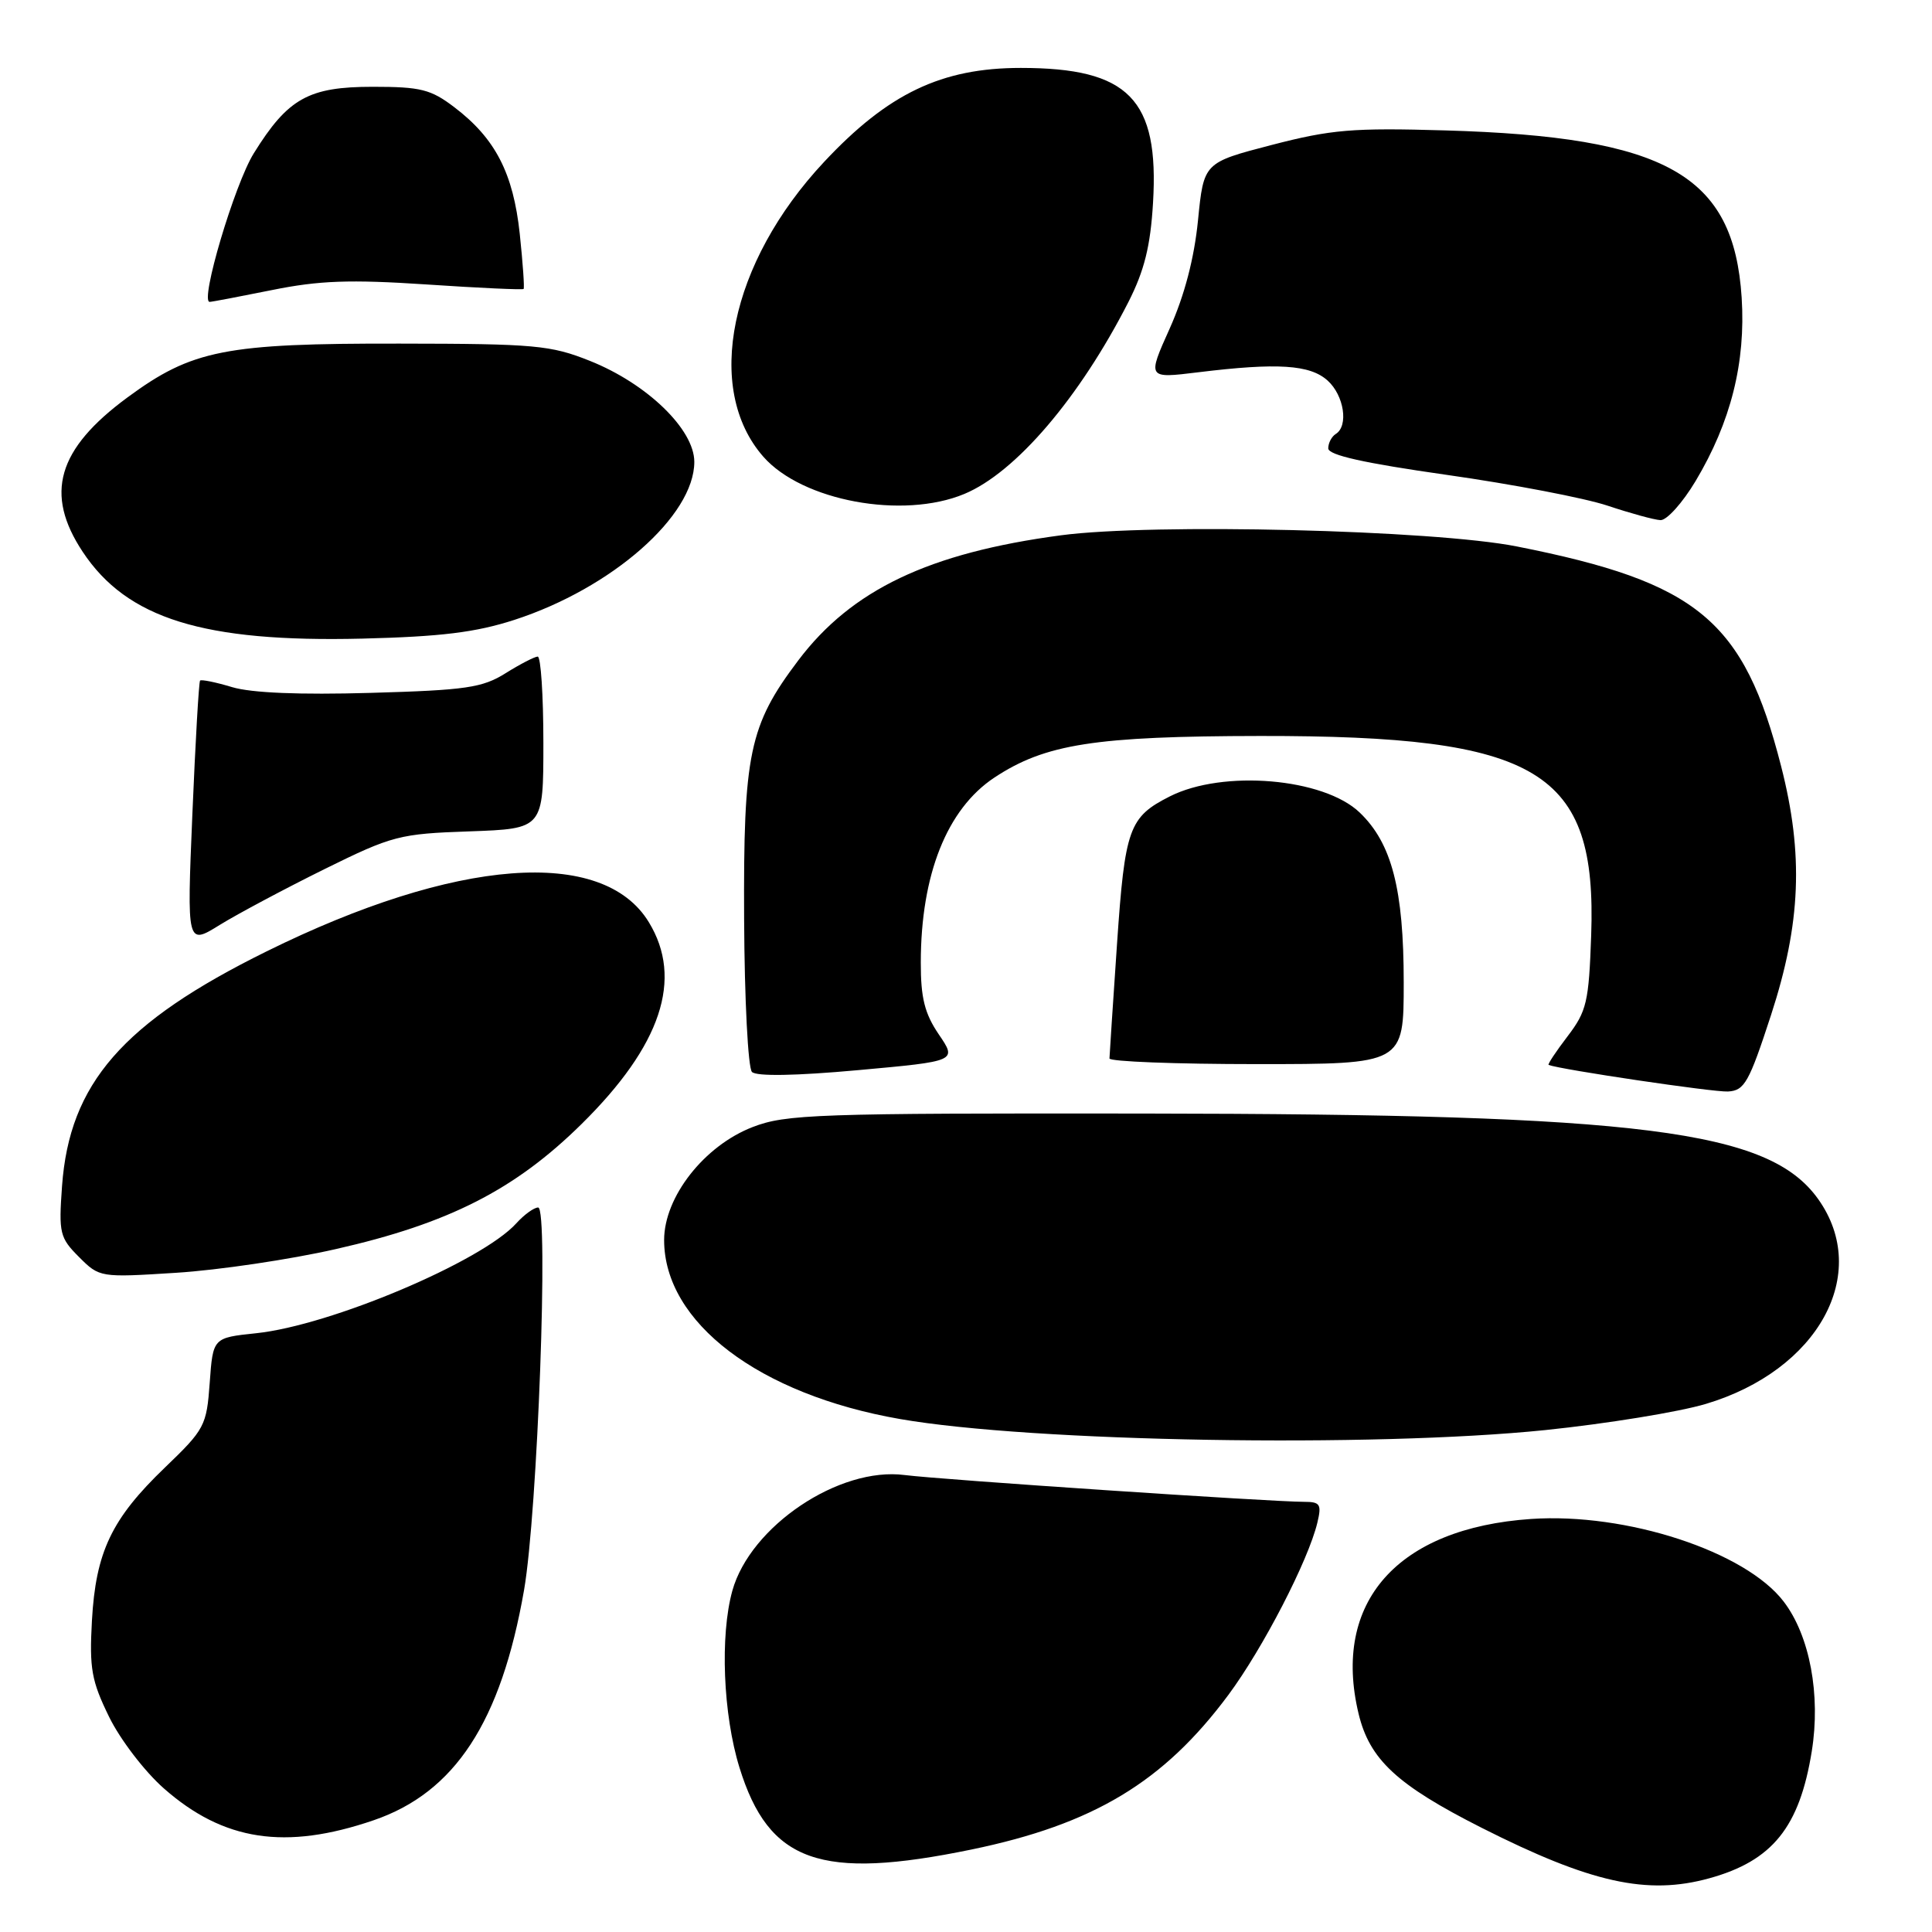 <?xml version="1.0" encoding="UTF-8" standalone="no"?>
<!DOCTYPE svg PUBLIC "-//W3C//DTD SVG 1.1//EN" "http://www.w3.org/Graphics/SVG/1.1/DTD/svg11.dtd" >
<svg xmlns="http://www.w3.org/2000/svg" xmlns:xlink="http://www.w3.org/1999/xlink" version="1.1" viewBox="0 0 256 256">
 <g >
 <path fill="currentColor"
d=" M 226.50 248.88 C 234.86 246.57 238.45 242.11 240.07 232.05 C 241.27 224.58 239.81 216.75 236.35 212.22 C 231.28 205.57 215.50 200.41 202.88 201.27 C 185.16 202.48 176.47 212.29 180.02 227.08 C 181.48 233.15 185.10 236.51 196.30 242.18 C 210.78 249.50 218.26 251.16 226.50 248.88 Z  M 128.73 245.07 C 144.89 241.73 154.19 236.13 162.77 224.58 C 167.35 218.41 173.37 206.75 174.56 201.75 C 175.14 199.33 174.93 199.00 172.80 199.00 C 168.42 199.00 124.60 196.06 119.87 195.45 C 111.20 194.32 99.42 202.23 97.04 210.78 C 95.39 216.72 95.81 227.18 97.98 234.20 C 101.87 246.79 108.70 249.20 128.73 245.07 Z  M 49.49 241.20 C 60.28 237.52 66.39 228.17 69.44 210.69 C 71.23 200.40 72.72 160.00 71.31 160.00 C 70.76 160.00 69.45 160.95 68.41 162.10 C 63.83 167.16 43.77 175.64 33.94 176.66 C 28.22 177.26 28.22 177.26 27.79 183.21 C 27.38 188.92 27.13 189.39 21.85 194.46 C 14.77 201.26 12.69 205.65 12.18 214.76 C 11.83 221.09 12.13 222.74 14.45 227.48 C 15.91 230.48 19.18 234.75 21.72 236.98 C 29.62 243.94 37.82 245.19 49.49 241.20 Z  M 204.78 189.49 C 212.88 188.65 222.44 187.10 226.02 186.03 C 240.93 181.58 247.96 168.78 240.92 158.89 C 234.41 149.75 217.66 147.62 151.50 147.55 C 108.16 147.50 104.13 147.64 99.73 149.34 C 93.31 151.82 88.00 158.60 88.00 164.31 C 88.00 175.23 100.58 184.78 119.26 188.03 C 136.73 191.07 181.88 191.84 204.78 189.49 Z  M 44.50 165.51 C 59.43 162.13 68.22 157.66 77.06 148.94 C 87.62 138.53 90.56 129.70 85.97 122.19 C 79.88 112.19 60.39 113.68 35.33 126.06 C 16.25 135.48 9.20 143.57 8.22 157.17 C 7.77 163.40 7.92 164.01 10.47 166.56 C 13.19 169.28 13.26 169.29 23.35 168.65 C 28.93 168.30 38.45 166.89 44.50 165.51 Z  M 234.67 134.50 C 238.63 122.35 239.00 113.22 236.01 101.54 C 231.07 82.21 224.99 77.16 201.00 72.41 C 189.97 70.22 152.75 69.31 140.58 70.93 C 123.10 73.26 112.85 78.14 105.78 87.50 C 99.26 96.13 98.49 99.85 98.60 121.80 C 98.65 132.45 99.12 141.52 99.64 142.04 C 100.24 142.64 105.46 142.55 113.70 141.80 C 126.81 140.61 126.81 140.61 124.40 137.07 C 122.52 134.30 122.00 132.23 122.01 127.52 C 122.02 115.89 125.48 107.20 131.75 103.04 C 138.49 98.58 145.07 97.55 167.00 97.52 C 203.99 97.48 211.61 102.07 210.84 123.93 C 210.53 132.78 210.25 133.99 207.70 137.33 C 206.16 139.35 205.03 141.05 205.20 141.11 C 206.83 141.73 227.09 144.74 228.96 144.63 C 231.16 144.51 231.75 143.45 234.67 134.50 Z  M 186.00 130.18 C 186.00 117.84 184.42 111.73 180.16 107.66 C 175.39 103.09 162.05 101.96 155.00 105.53 C 149.59 108.27 149.06 109.74 148.01 125.08 C 147.47 133.01 147.02 139.84 147.01 140.25 C 147.01 140.66 155.78 141.00 166.50 141.00 C 186.00 141.00 186.00 141.00 186.00 130.18 Z  M 42.98 115.17 C 52.00 110.72 52.93 110.48 62.23 110.16 C 72.00 109.81 72.00 109.81 72.00 98.41 C 72.00 92.13 71.66 87.00 71.25 87.00 C 70.84 87.01 68.92 88.00 67.00 89.20 C 63.92 91.13 61.77 91.45 49.11 91.81 C 39.72 92.08 33.33 91.82 30.76 91.05 C 28.58 90.39 26.67 90.01 26.51 90.18 C 26.35 90.36 25.89 98.32 25.49 107.88 C 24.76 125.26 24.76 125.26 29.13 122.55 C 31.53 121.07 37.77 117.75 42.98 115.17 Z  M 68.15 82.14 C 81.07 77.95 92.00 68.35 92.00 61.20 C 92.00 56.90 85.74 50.84 78.17 47.82 C 72.97 45.74 70.89 45.55 53.00 45.53 C 29.81 45.49 25.45 46.36 16.89 52.66 C 7.59 59.51 5.87 65.44 10.96 73.12 C 16.83 81.98 26.98 85.13 48.00 84.62 C 58.42 84.36 63.02 83.80 68.15 82.14 Z  M 224.67 63.75 C 229.35 55.92 231.33 48.03 230.78 39.44 C 229.73 23.15 220.84 18.13 191.50 17.28 C 179.22 16.92 176.40 17.16 168.50 19.21 C 159.50 21.55 159.50 21.55 158.74 29.21 C 158.24 34.23 156.95 39.15 155.00 43.51 C 152.01 50.16 152.01 50.16 158.76 49.33 C 169.28 48.04 173.59 48.32 175.92 50.43 C 178.10 52.40 178.71 56.44 177.00 57.50 C 176.45 57.84 176.00 58.70 176.00 59.41 C 176.00 60.31 180.72 61.36 191.75 62.93 C 200.41 64.16 209.97 65.99 213.00 67.00 C 216.03 68.01 219.18 68.88 220.02 68.92 C 220.85 68.96 222.94 66.64 224.67 63.75 Z  M 127.78 65.45 C 134.58 62.62 143.06 52.69 149.53 40.00 C 151.63 35.86 152.44 32.62 152.78 26.90 C 153.61 13.13 149.57 9.00 135.26 9.00 C 124.76 9.00 117.67 12.39 109.19 21.46 C 96.68 34.83 93.25 51.52 101.15 60.52 C 106.30 66.38 119.62 68.85 127.78 65.45 Z  M 36.06 38.43 C 42.27 37.17 46.36 37.02 56.48 37.69 C 63.44 38.16 69.24 38.42 69.38 38.29 C 69.51 38.15 69.28 34.87 68.87 30.98 C 68.01 22.95 65.64 18.35 60.23 14.23 C 57.10 11.84 55.76 11.50 49.40 11.50 C 40.89 11.50 38.16 13.02 33.63 20.31 C 31.08 24.41 26.45 40.00 27.78 40.00 C 28.07 40.00 31.79 39.29 36.06 38.43 Z "/>
</g>
</svg>